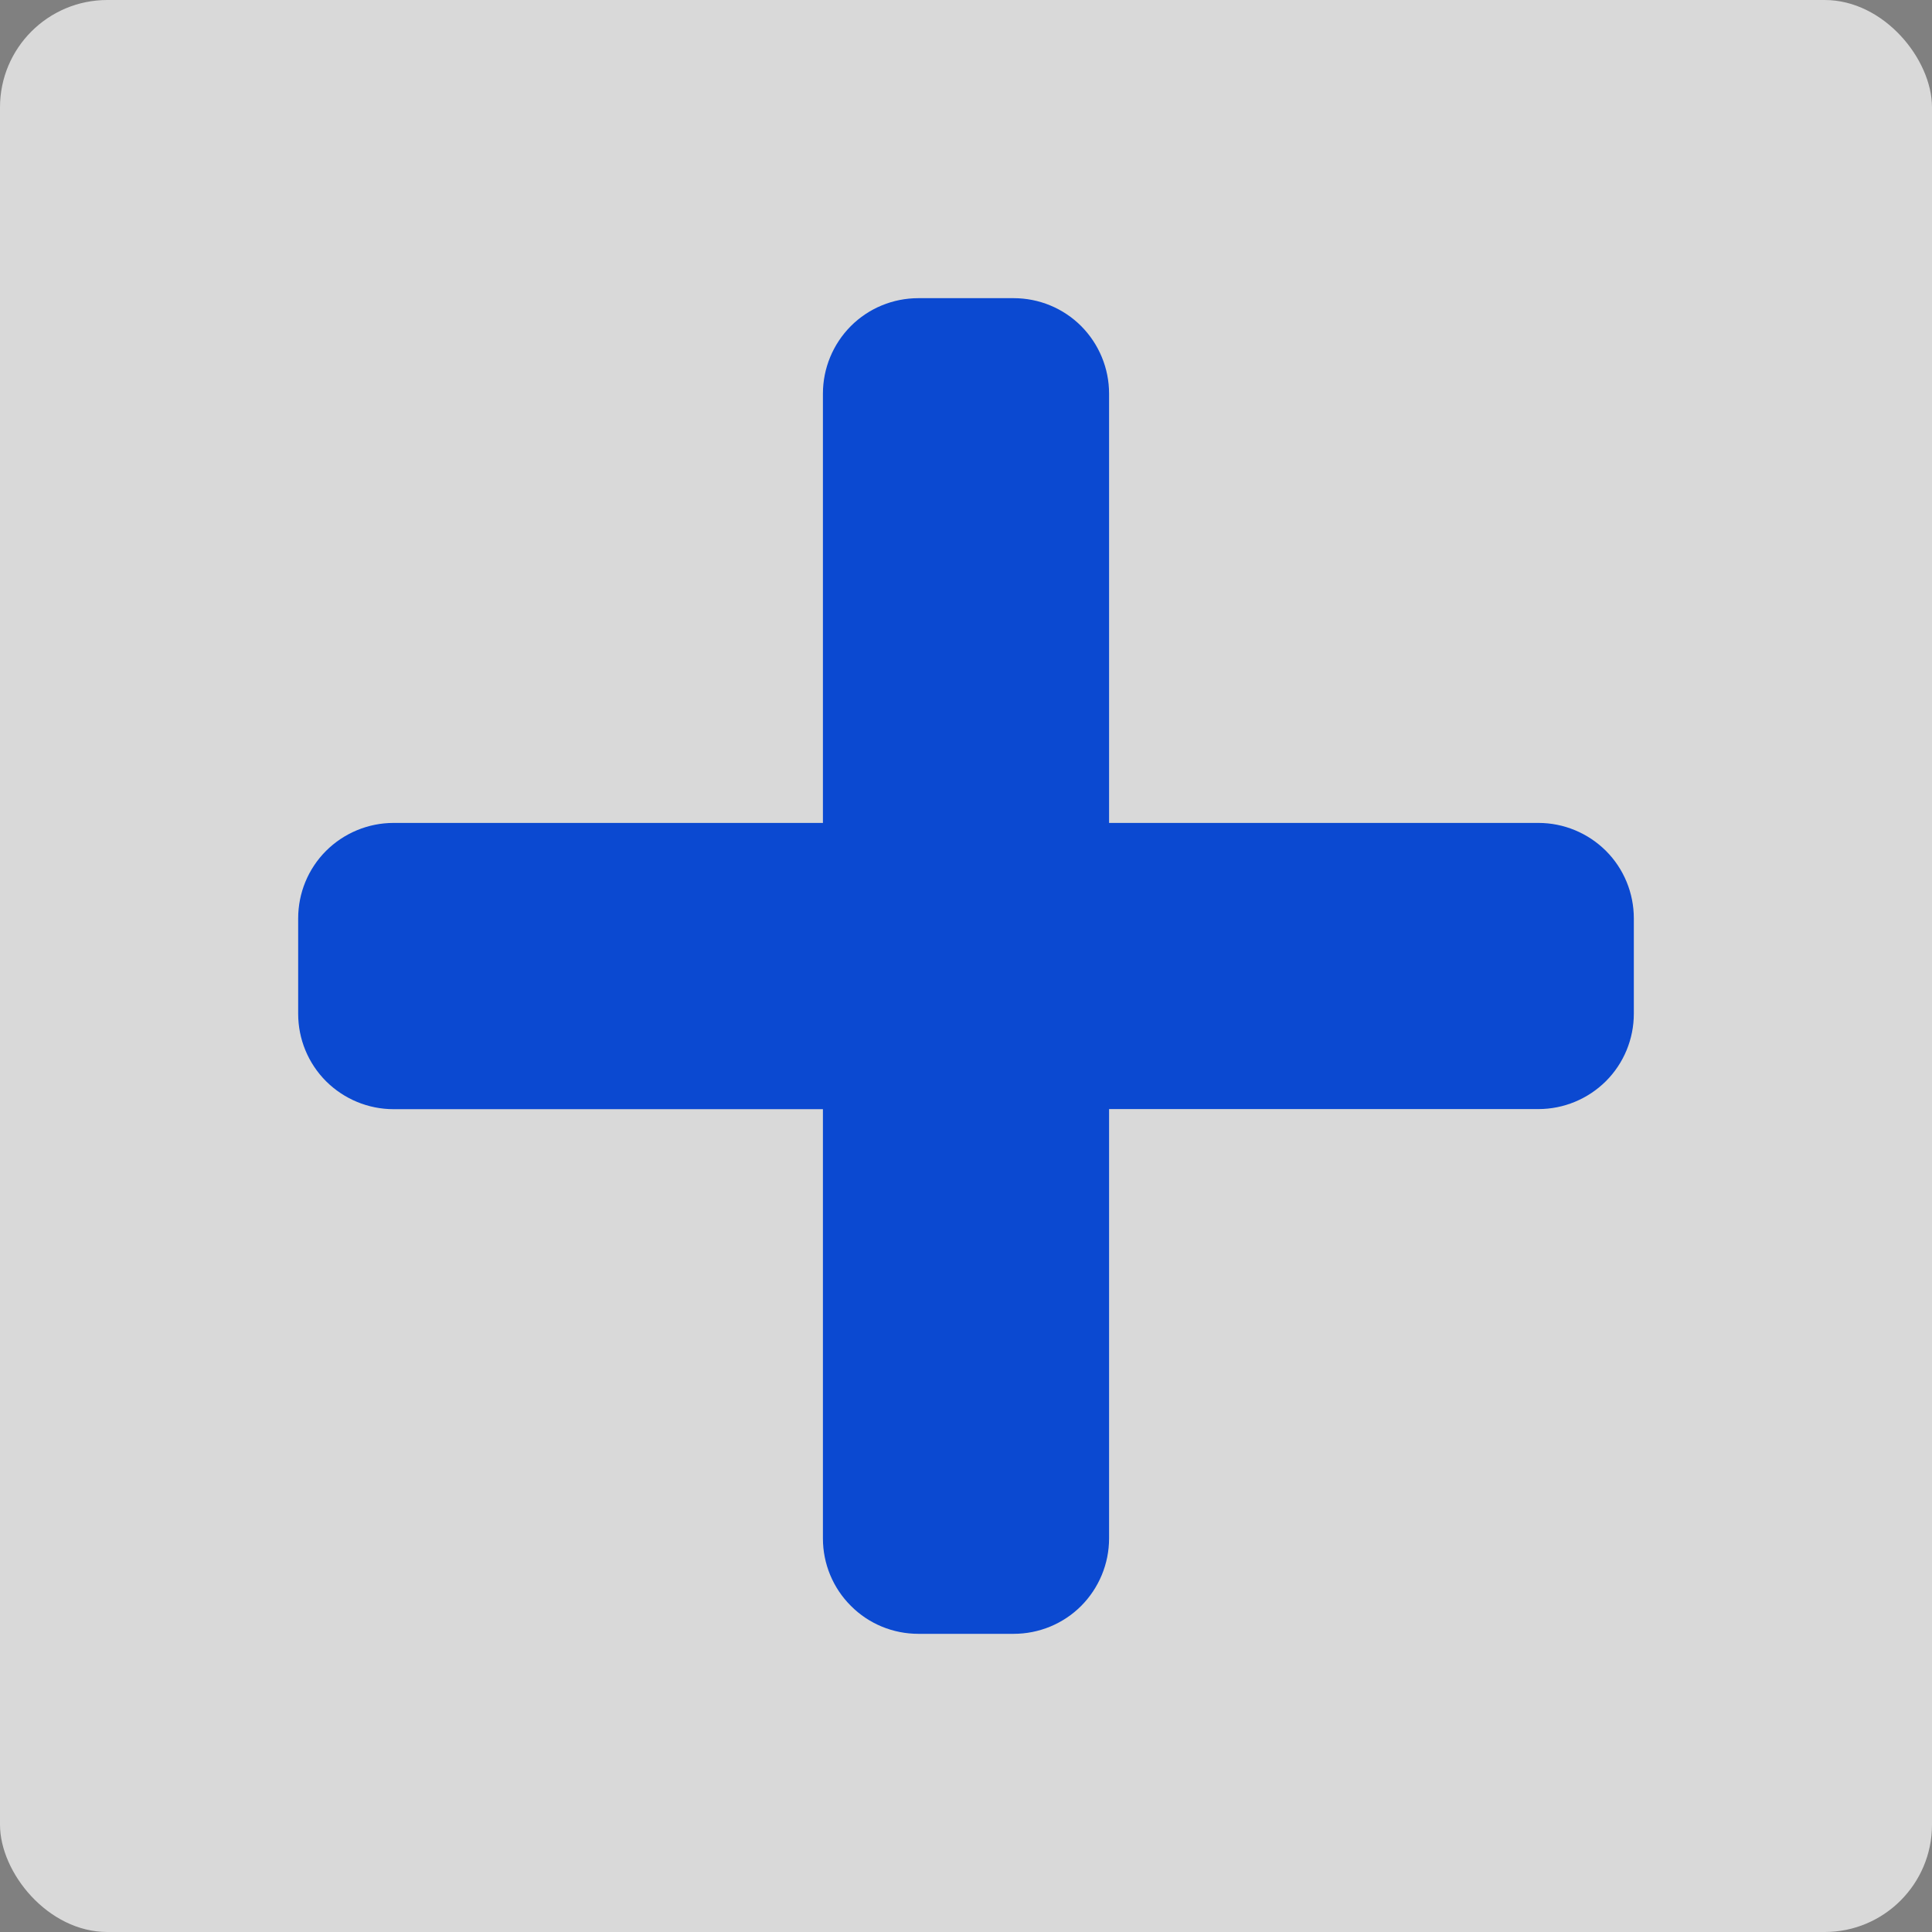 <svg width="18" height="18" viewBox="0 0 18 18" fill="none" xmlns="http://www.w3.org/2000/svg">
<rect x="0" y="0" width="18" height="18" fill="#808080" stroke="none"/>
<rect width="18" height="18" rx="1" fill="white" fill-opacity="0.7"/>
<path d="M14.333 7.667H10.333V3.667C10.333 3.431 10.239 3.205 10.073 3.038C9.906 2.871 9.68 2.778 9.444 2.778H8.556C8.32 2.778 8.094 2.871 7.927 3.038C7.761 3.205 7.667 3.431 7.667 3.667V7.667H3.667C3.431 7.667 3.205 7.761 3.038 7.927C2.871 8.094 2.778 8.32 2.778 8.556L2.778 9.445C2.778 9.681 2.871 9.907 3.038 10.074C3.205 10.24 3.431 10.334 3.667 10.334H7.667V14.334C7.667 14.57 7.761 14.796 7.928 14.962C8.094 15.129 8.32 15.222 8.556 15.222H9.444C9.68 15.222 9.906 15.129 10.073 14.962C10.239 14.795 10.333 14.569 10.333 14.333V10.333H14.333C14.569 10.333 14.795 10.239 14.962 10.073C15.129 9.906 15.222 9.68 15.222 9.444V8.556C15.222 8.32 15.129 8.094 14.962 7.927C14.795 7.761 14.569 7.667 14.333 7.667Z" fill="#0B49D1"/>
</svg>
